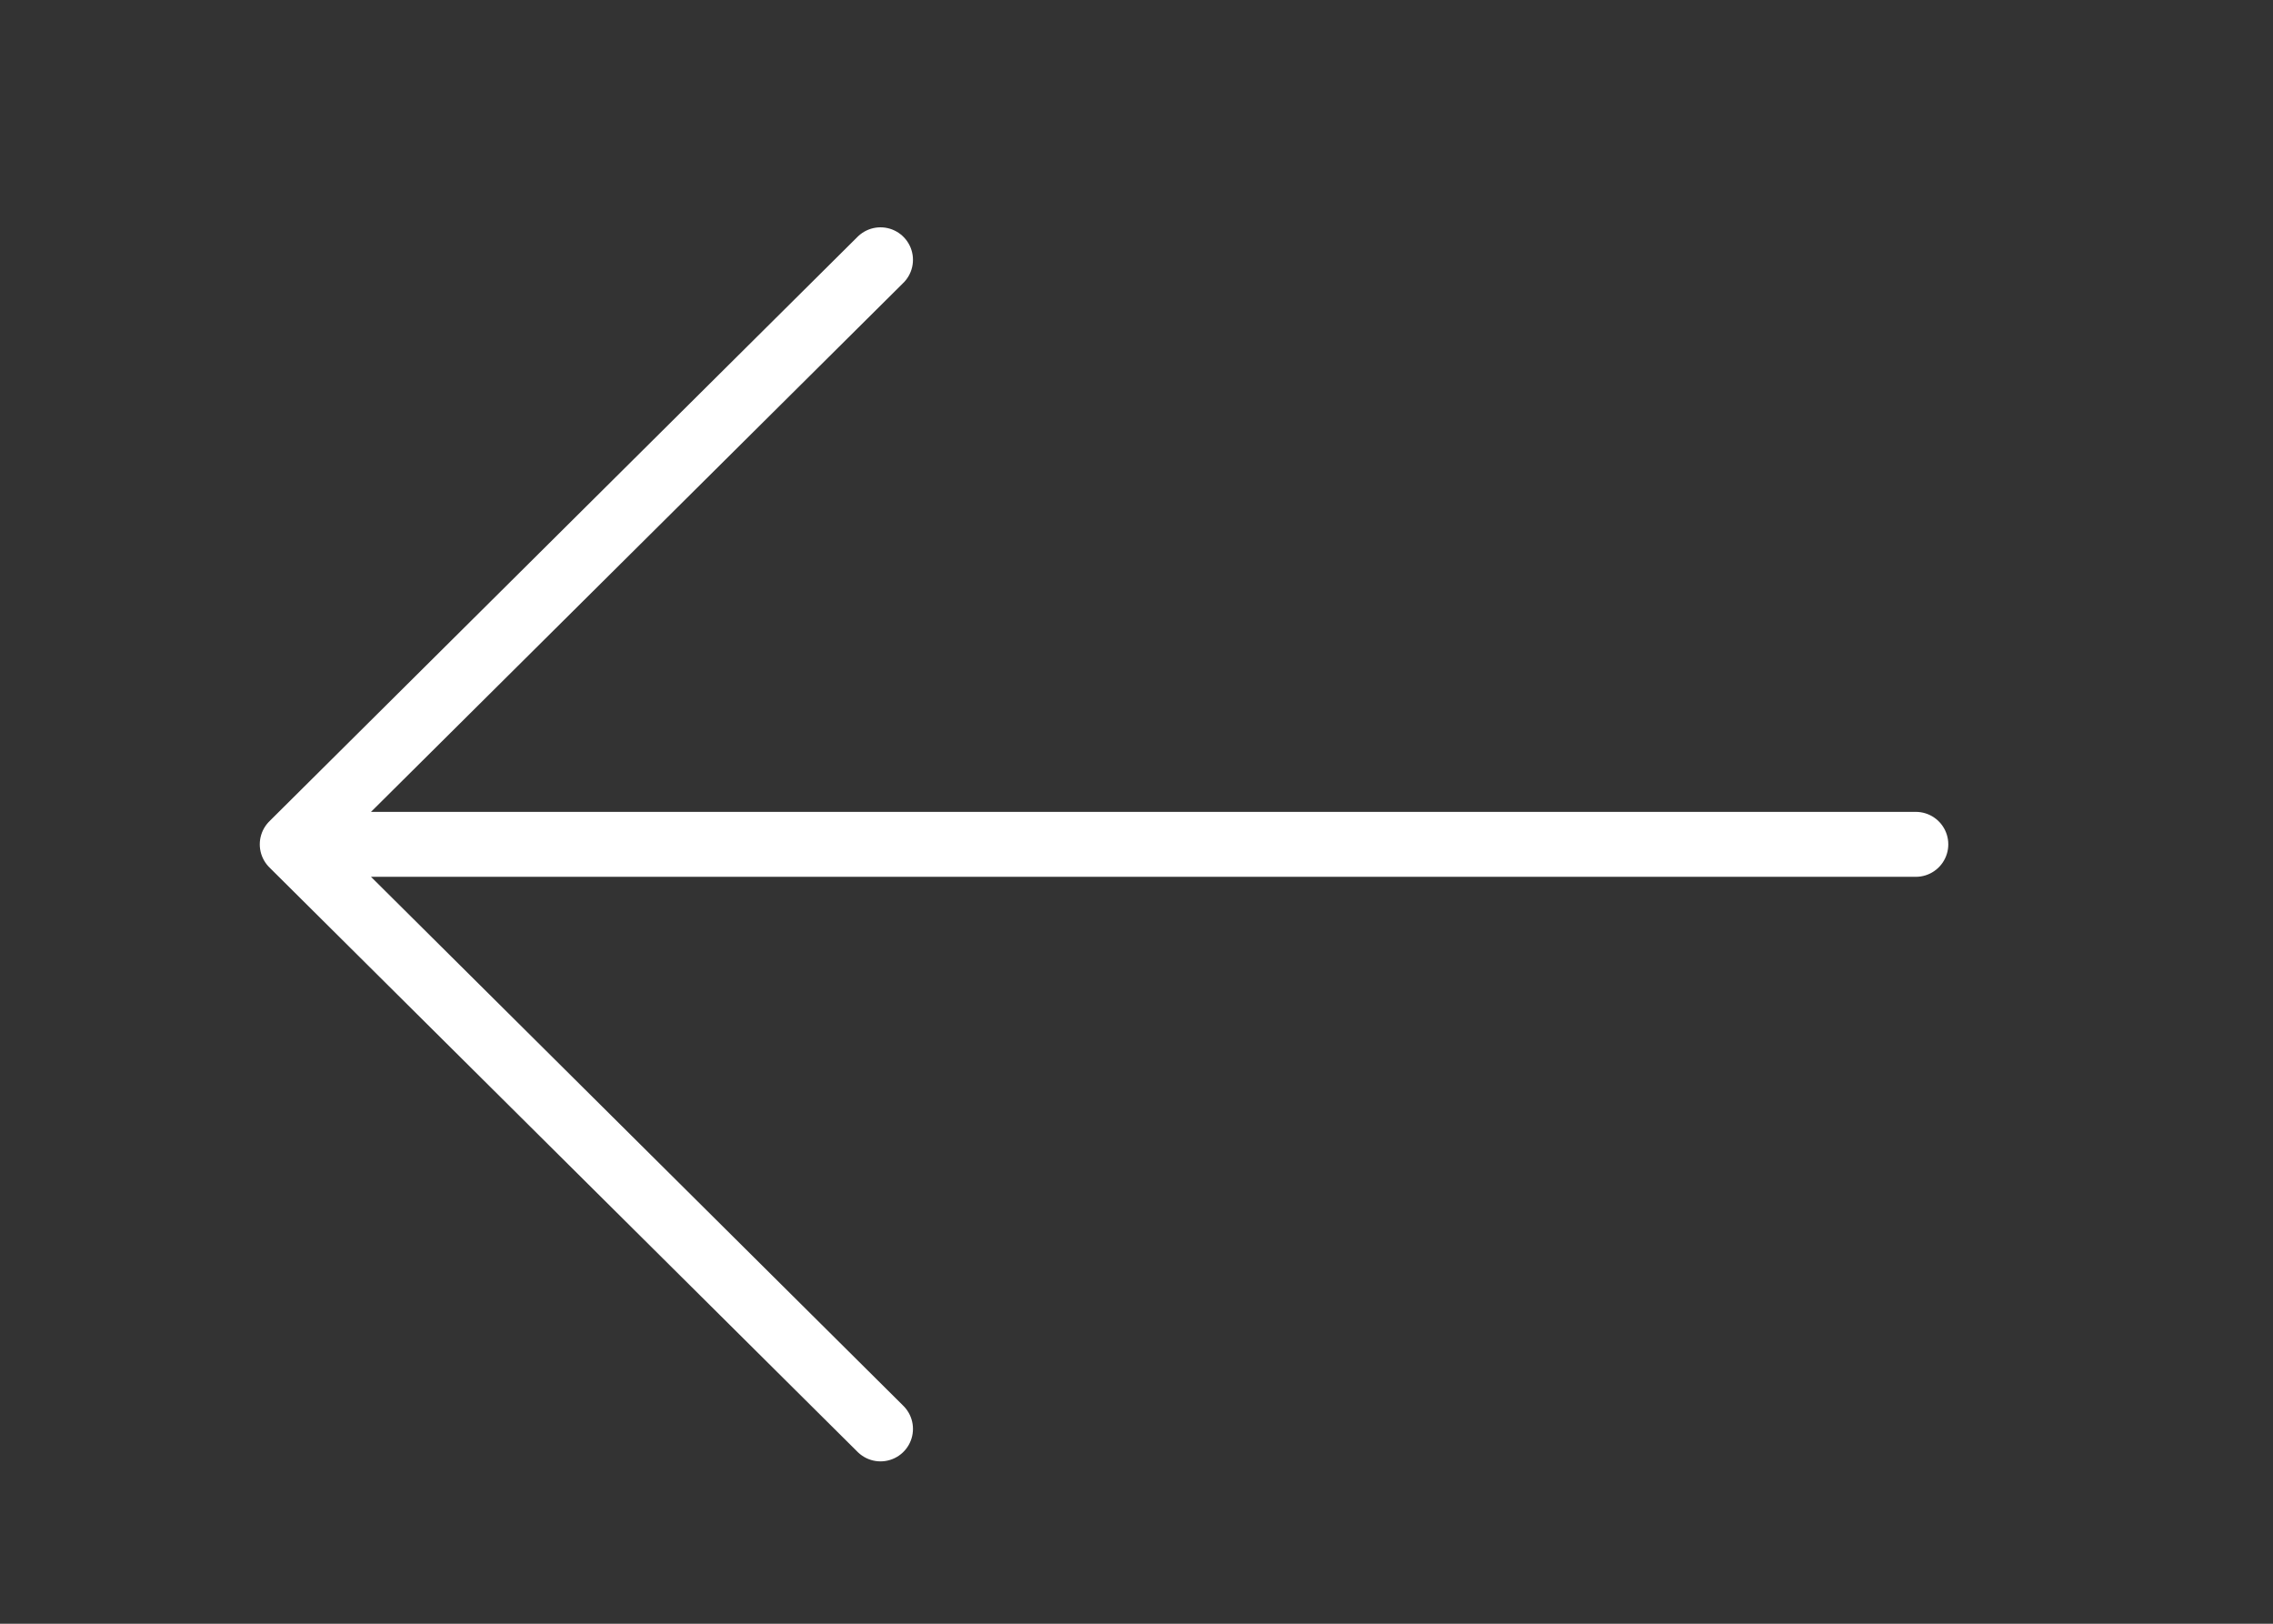 <svg width="35" height="25" viewBox="0 0 35 25" fill="none" xmlns="http://www.w3.org/2000/svg">
<rect x="0" y="0" width="35" height="25" fill="#333333" stroke="none"/>
<g id="Vector 4">
<path id="Vector 3" d="M29.5 13H4.5M4.5 13L13.558 22M4.5 13L13.558 4" stroke="white" stroke-linecap="round" stroke-linejoin="round"/>
</g>
</svg>
